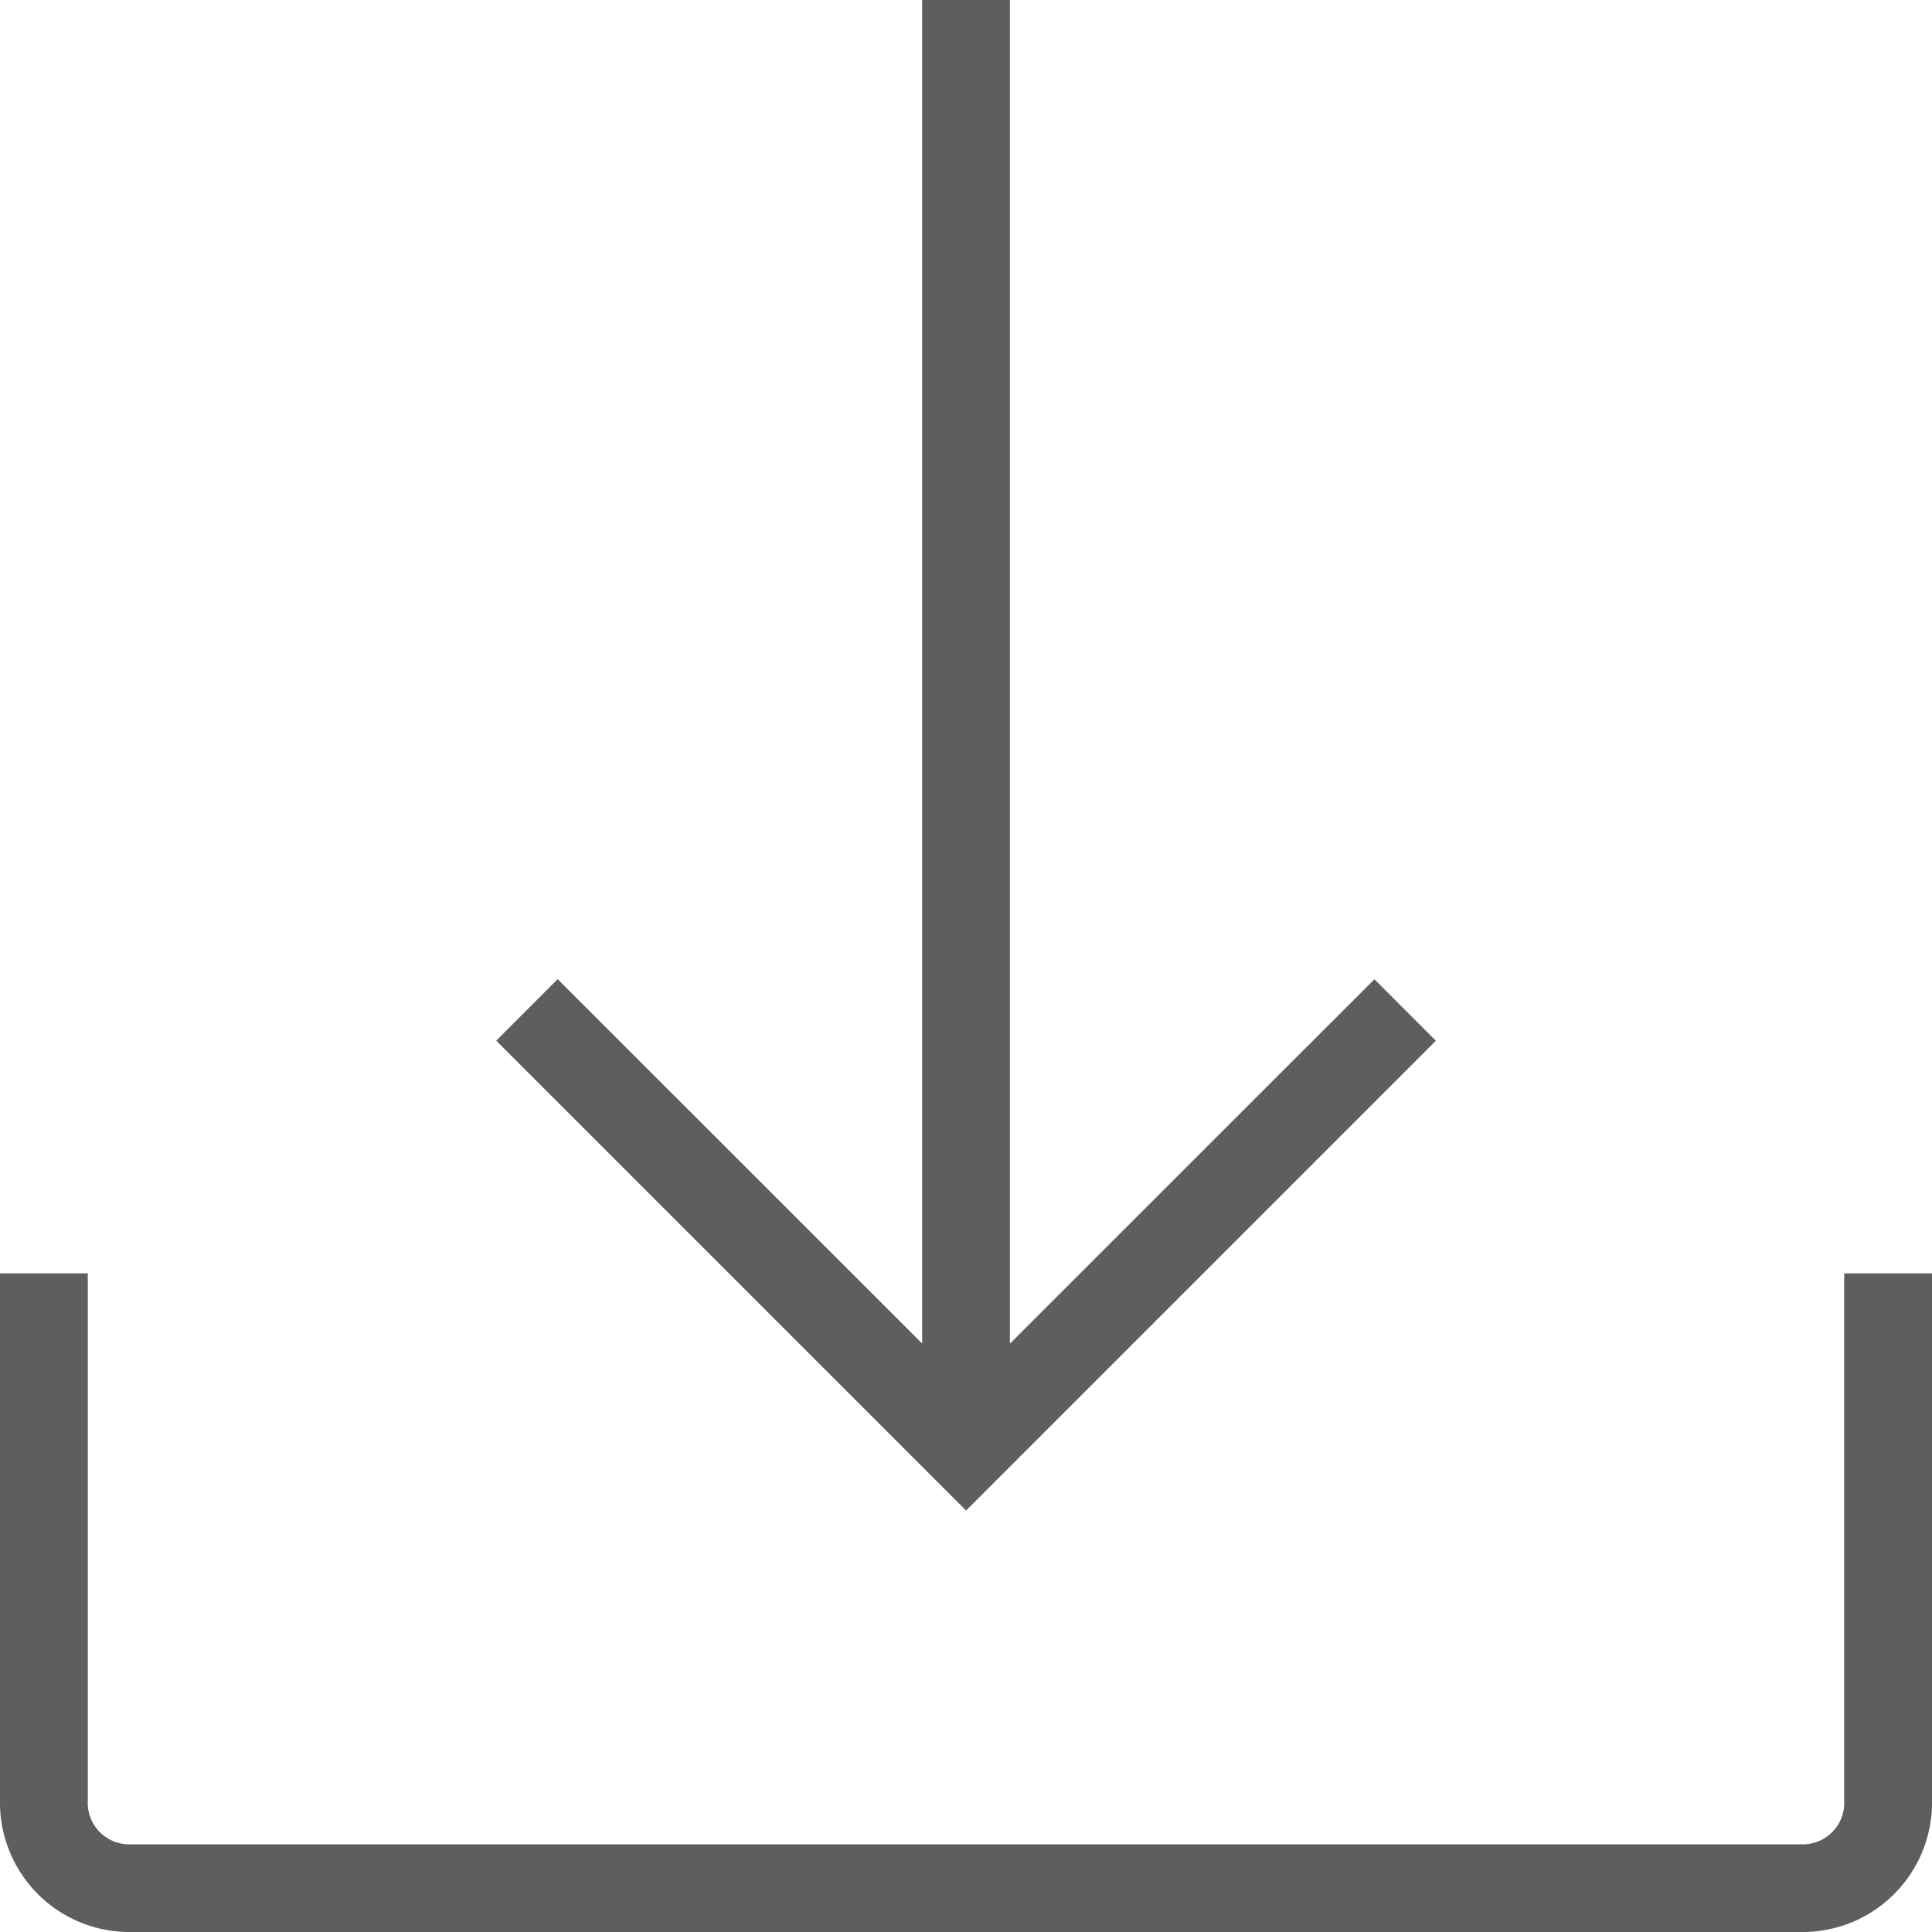 <svg xmlns="http://www.w3.org/2000/svg" width="20" height="20" viewBox="0 0 20 20">
  <g id="button" transform="translate(-1836 -68)">
    <path id="download" d="M-1480.636-4755a1.34,1.34,0,0,1-1.364-1.363v-5.455h.909v5.455a.43.43,0,0,0,.455.455h17.272a.43.43,0,0,0,.455-.455v-5.455h.909v5.455a1.34,1.34,0,0,1-1.364,1.363Zm3.773-9.227.636-.637,3.773,3.772V-4775h.909v13.909l3.773-3.772.636.637-4.863,4.863Z" transform="translate(3318 4843)" fill="#5e5e5e"/>
  </g>
</svg>
